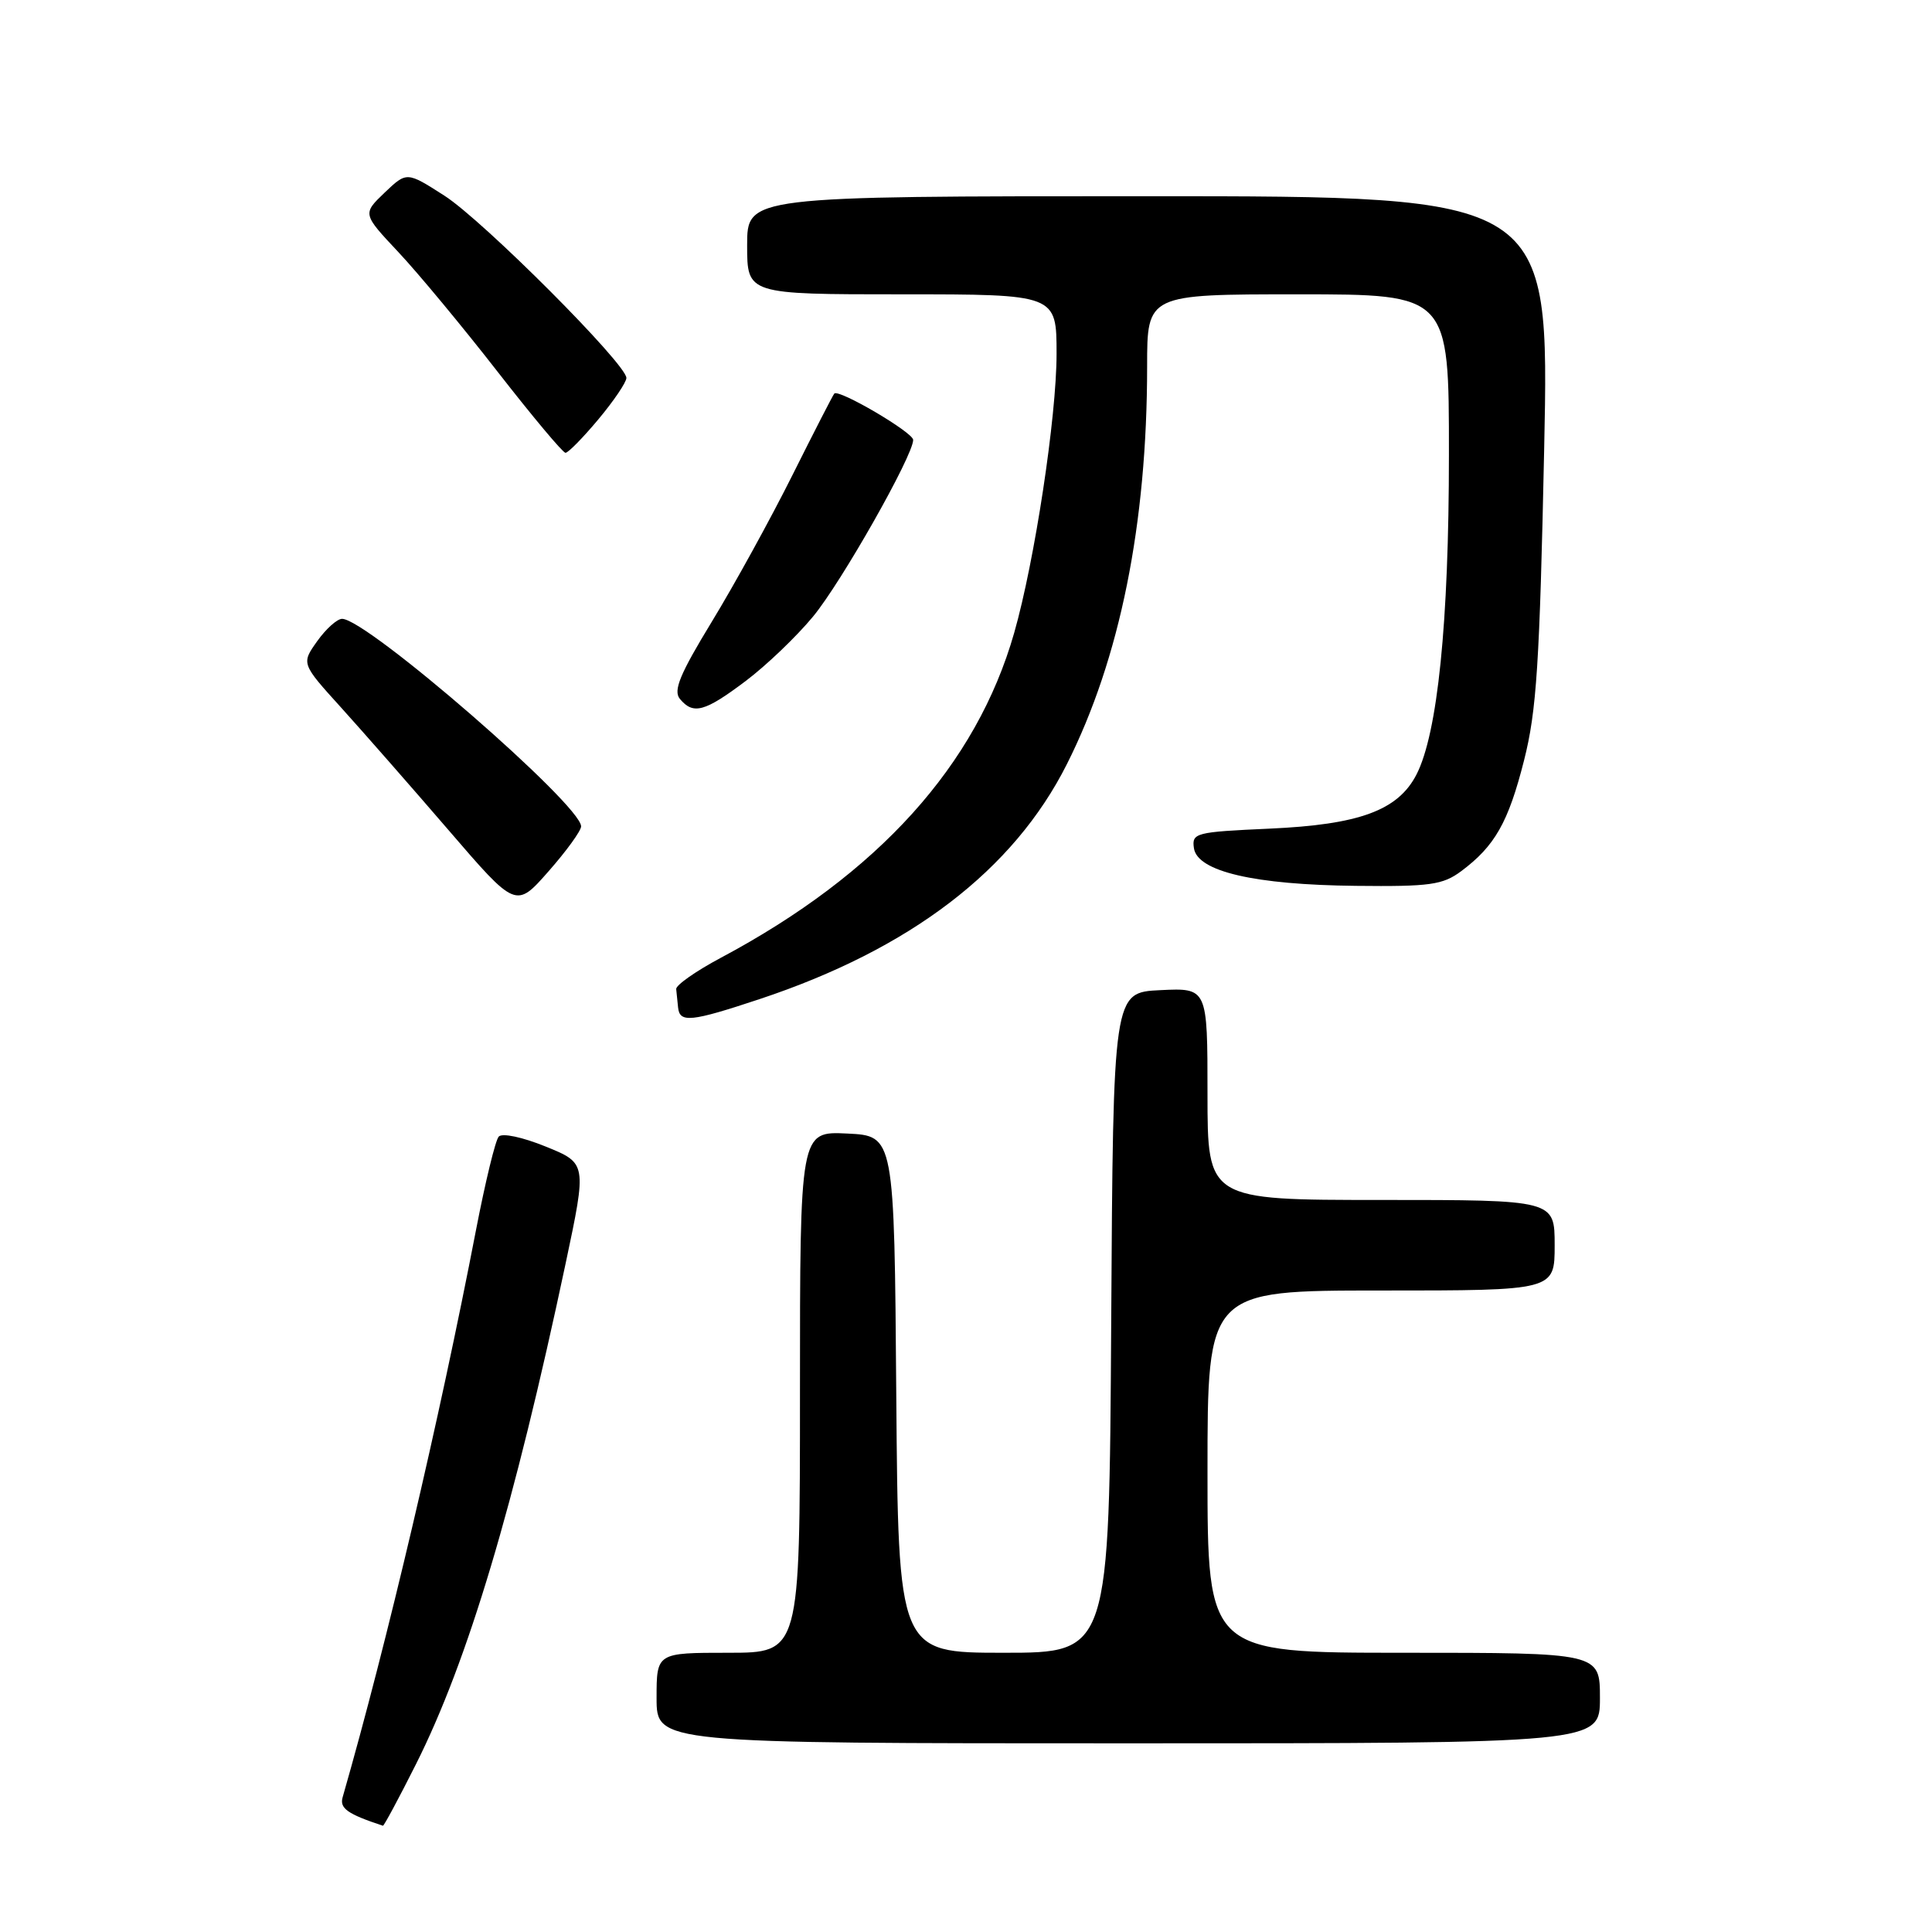 <?xml version="1.0" encoding="UTF-8" standalone="no"?>
<!DOCTYPE svg PUBLIC "-//W3C//DTD SVG 1.1//EN" "http://www.w3.org/Graphics/SVG/1.1/DTD/svg11.dtd" >
<svg xmlns="http://www.w3.org/2000/svg" xmlns:xlink="http://www.w3.org/1999/xlink" version="1.1" viewBox="0 0 256 256">
 <g >
 <path fill="currentColor"
d=" M 55.11 233.78 C 62.00 220.08 68.13 199.55 74.95 167.41 C 77.76 154.14 77.76 154.14 72.32 151.93 C 69.22 150.67 66.54 150.10 66.08 150.61 C 65.64 151.10 64.29 156.68 63.07 163.00 C 58.20 188.25 51.30 217.60 45.40 238.15 C 44.98 239.62 46.05 240.37 50.74 241.92 C 50.87 241.96 52.84 238.30 55.11 233.78 Z  M 212.00 225.00 C 212.00 219.00 212.00 219.00 186.00 219.00 C 160.00 219.00 160.00 219.00 160.00 195.00 C 160.00 171.00 160.00 171.00 183.00 171.00 C 206.00 171.00 206.00 171.00 206.00 165.00 C 206.00 159.00 206.00 159.00 183.00 159.00 C 160.00 159.00 160.00 159.00 160.00 144.95 C 160.00 130.90 160.00 130.90 153.75 131.20 C 147.50 131.50 147.50 131.50 147.24 175.25 C 146.98 219.00 146.98 219.00 133.00 219.00 C 119.03 219.00 119.03 219.00 118.76 184.75 C 118.50 150.50 118.50 150.50 112.25 150.20 C 106.00 149.90 106.00 149.90 106.00 184.45 C 106.00 219.00 106.00 219.00 96.50 219.00 C 87.00 219.00 87.00 219.00 87.00 225.00 C 87.00 231.00 87.00 231.00 149.50 231.00 C 212.00 231.00 212.00 231.00 212.00 225.00 Z  M 100.64 132.39 C 120.63 125.75 134.30 115.30 141.36 101.27 C 148.40 87.30 152.00 69.45 152.00 48.54 C 152.00 39.00 152.00 39.00 172.00 39.00 C 192.00 39.00 192.00 39.00 191.99 60.25 C 191.99 82.54 190.49 97.21 187.68 102.65 C 185.23 107.39 180.10 109.27 168.20 109.80 C 158.40 110.24 157.91 110.37 158.20 112.38 C 158.64 115.48 166.23 117.24 179.67 117.38 C 189.50 117.49 191.17 117.25 193.61 115.44 C 198.08 112.11 199.86 108.97 201.94 100.77 C 203.61 94.21 204.01 87.97 204.61 59.52 C 205.31 26.00 205.31 26.00 152.16 26.00 C 99.00 26.00 99.00 26.00 99.00 32.50 C 99.00 39.00 99.00 39.00 119.50 39.00 C 140.00 39.00 140.00 39.00 140.00 46.90 C 140.00 55.24 137.10 74.34 134.39 83.84 C 129.38 101.39 116.37 115.80 95.50 126.92 C 92.20 128.68 89.55 130.54 89.60 131.06 C 89.66 131.58 89.77 132.68 89.85 133.50 C 90.06 135.56 91.55 135.41 100.64 132.39 Z  M 77.00 109.50 C 77.00 106.64 48.62 82.00 45.33 82.00 C 44.67 82.00 43.19 83.33 42.03 84.96 C 39.92 87.93 39.92 87.93 45.21 93.77 C 48.12 96.99 54.52 104.29 59.43 109.99 C 68.36 120.37 68.36 120.37 72.68 115.46 C 75.06 112.76 77.00 110.08 77.00 109.50 Z  M 98.79 90.25 C 101.53 88.19 105.55 84.34 107.73 81.70 C 111.49 77.16 121.00 60.37 121.00 58.29 C 121.00 57.30 111.13 51.51 110.55 52.15 C 110.37 52.34 107.87 57.22 104.98 63.00 C 102.09 68.78 97.30 77.49 94.33 82.36 C 90.08 89.34 89.18 91.51 90.09 92.61 C 91.86 94.74 93.37 94.33 98.79 90.25 Z  M 79.29 55.56 C 81.33 53.12 83.00 50.65 83.00 50.08 C 83.00 48.24 64.02 29.22 58.89 25.93 C 53.90 22.73 53.90 22.73 50.96 25.53 C 48.03 28.34 48.03 28.34 52.80 33.42 C 55.42 36.21 61.33 43.34 65.93 49.25 C 70.53 55.16 74.58 60.00 74.93 60.00 C 75.29 60.00 77.25 58.00 79.29 55.56 Z "/>
</g>
</svg>